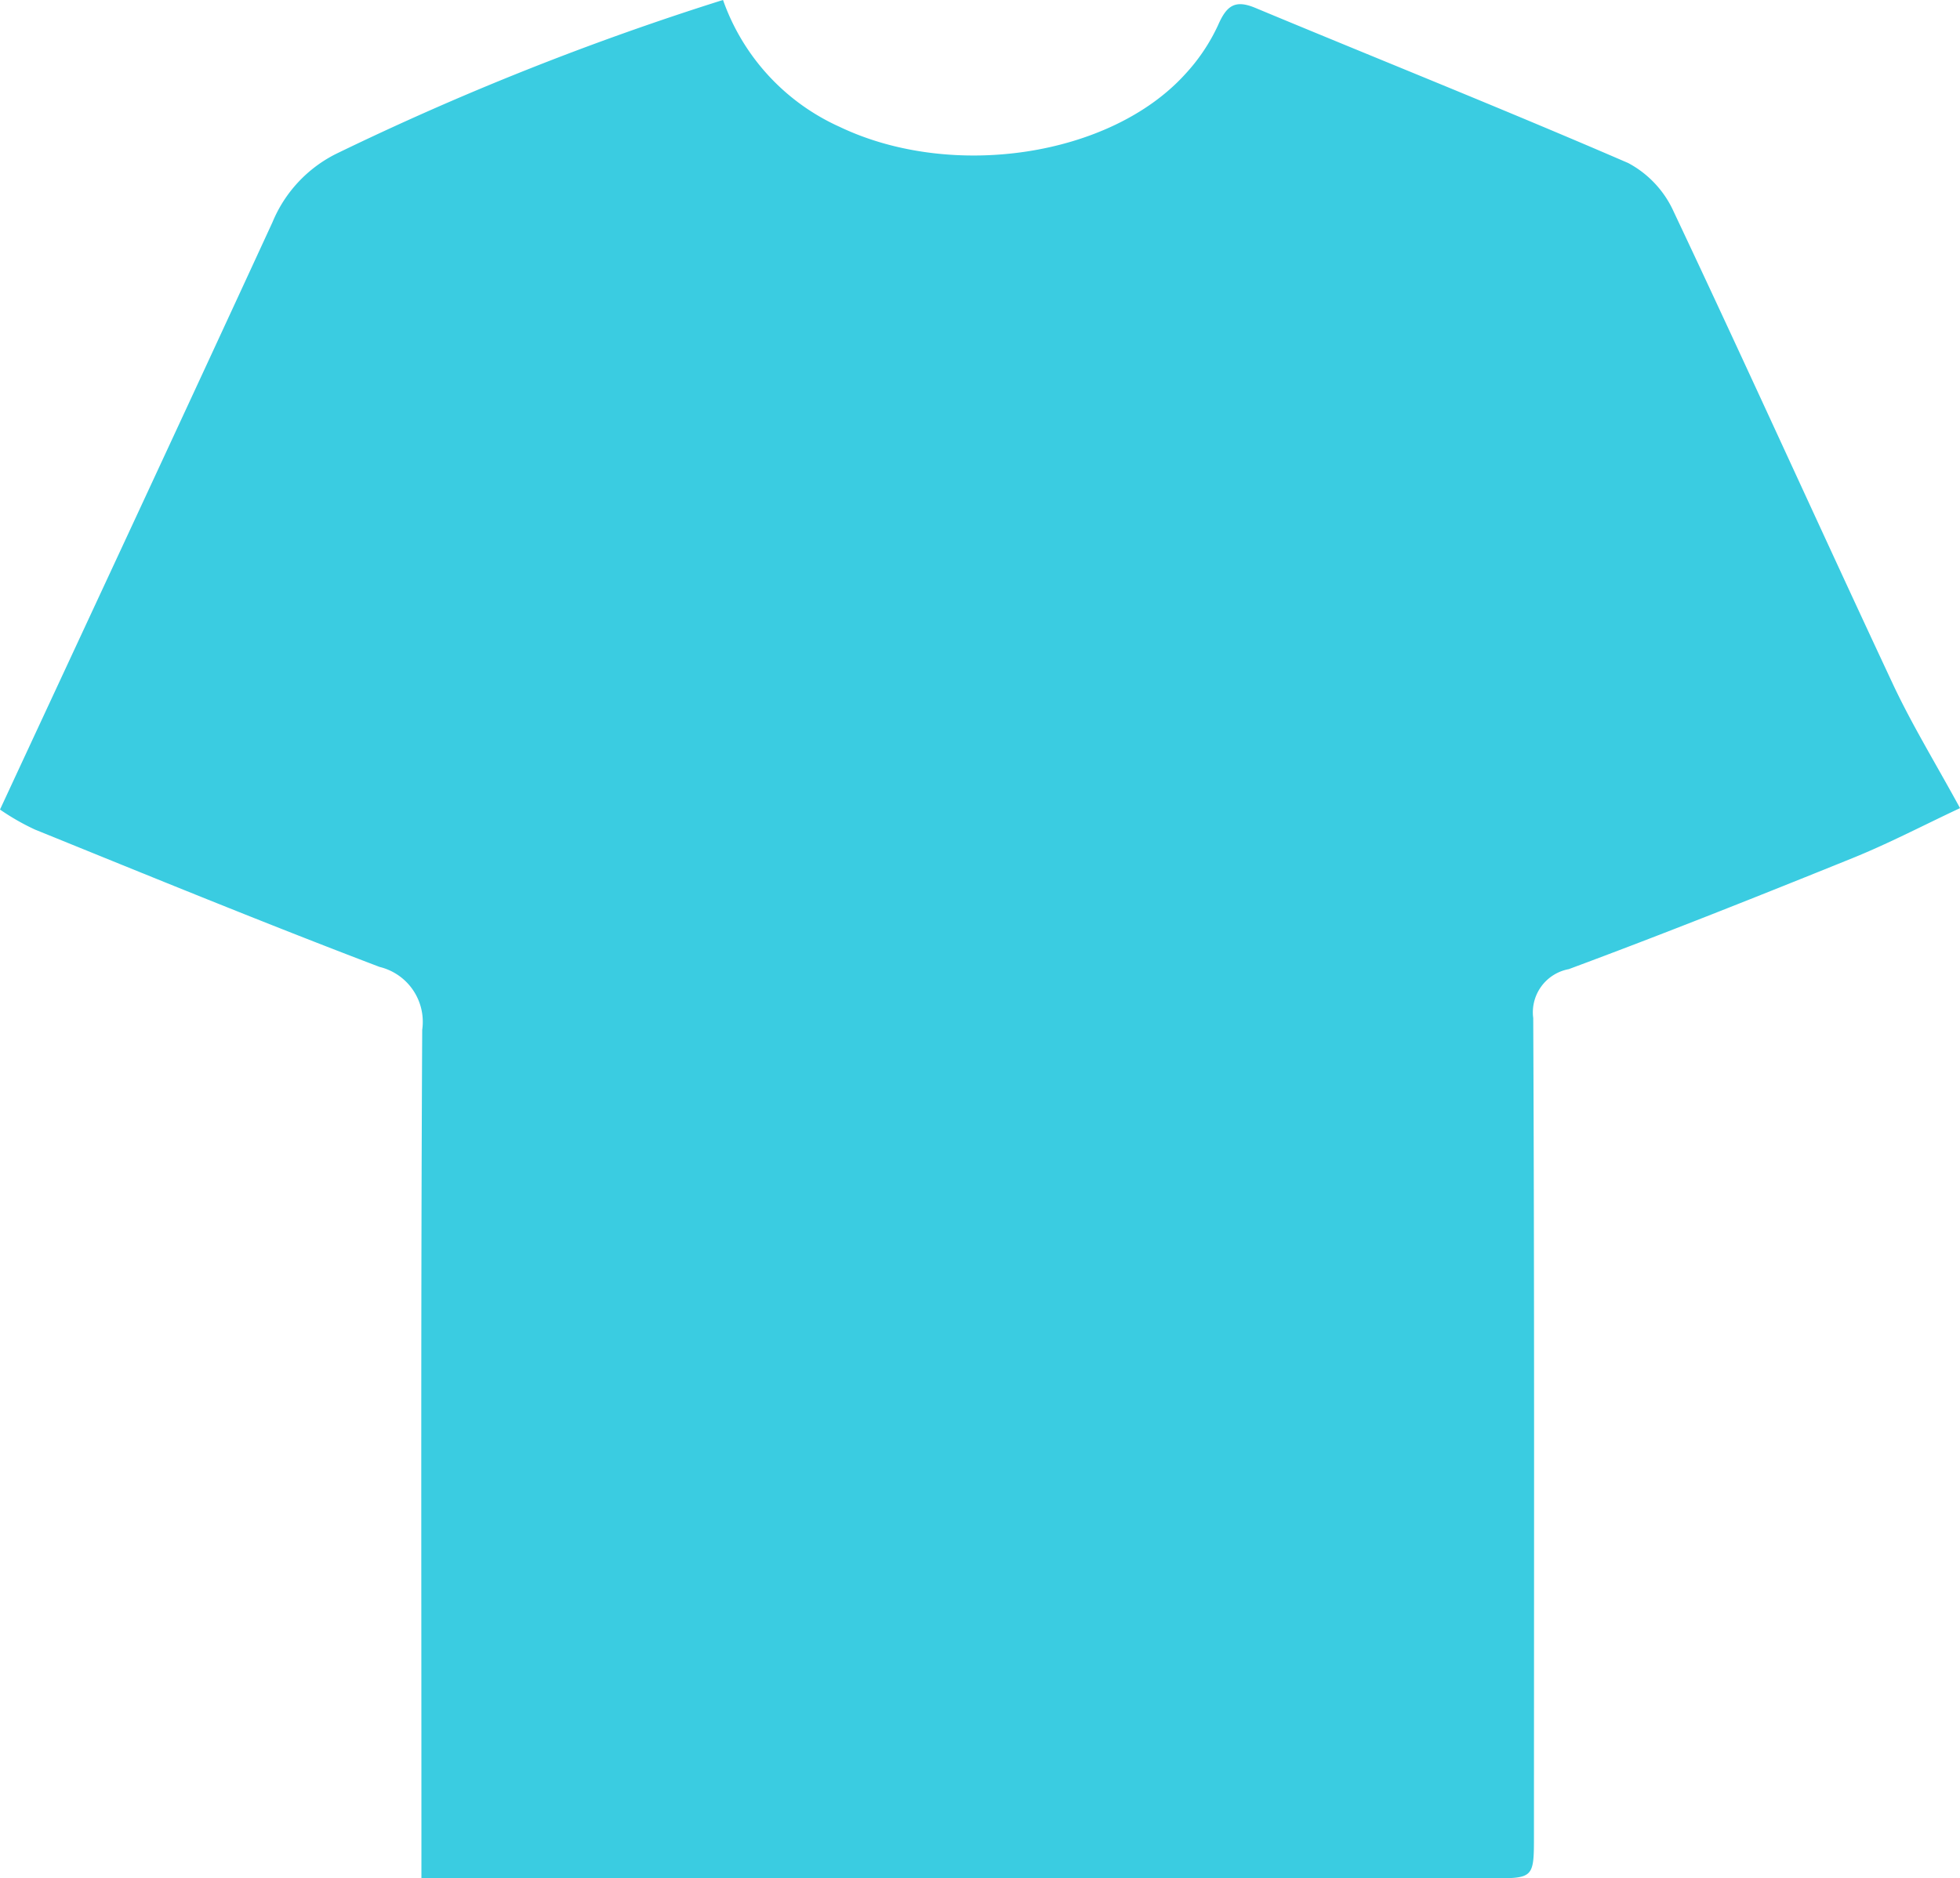 <svg xmlns="http://www.w3.org/2000/svg" width="54.662" height="52.396" viewBox="0 0 54.662 52.396"><g transform="translate(-1134.901 1858.073)"><g transform="translate(1134.901 -1858.073)"><path d="M1146.654-1799.035v-.977c0-7.564-.018-15.128.022-22.691a1.575,1.575,0,0,0-1.189-1.754c-3.224-1.227-6.417-2.536-9.614-3.833a6.6,6.6,0,0,1-.972-.557c2.575-5.543,5.1-10.959,7.6-16.386a3.722,3.722,0,0,1,1.773-1.905,79.014,79.014,0,0,1,10.791-4.293,6.1,6.1,0,0,0,3.256,3.541c3.117,1.489,7.542.836,9.634-1.472a5.241,5.241,0,0,0,.919-1.372c.232-.528.462-.716,1.034-.477,3.464,1.444,6.952,2.836,10.4,4.328a2.873,2.873,0,0,1,1.269,1.355c2.066,4.374,4.057,8.783,6.107,13.165.532,1.138,1.193,2.216,1.88,3.476-1.009.473-1.98.982-2.992,1.392-2.628,1.063-5.262,2.113-7.92,3.1a1.225,1.225,0,0,0-.991,1.365c.035,7.594.021,15.189.02,22.784,0,1.218,0,1.214-1.222,1.213C1166.582-1799.036,1156.706-1799.035,1146.654-1799.035Z" transform="translate(-1134.901 1851.43)" fill="#3acce1"/></g></g></svg>